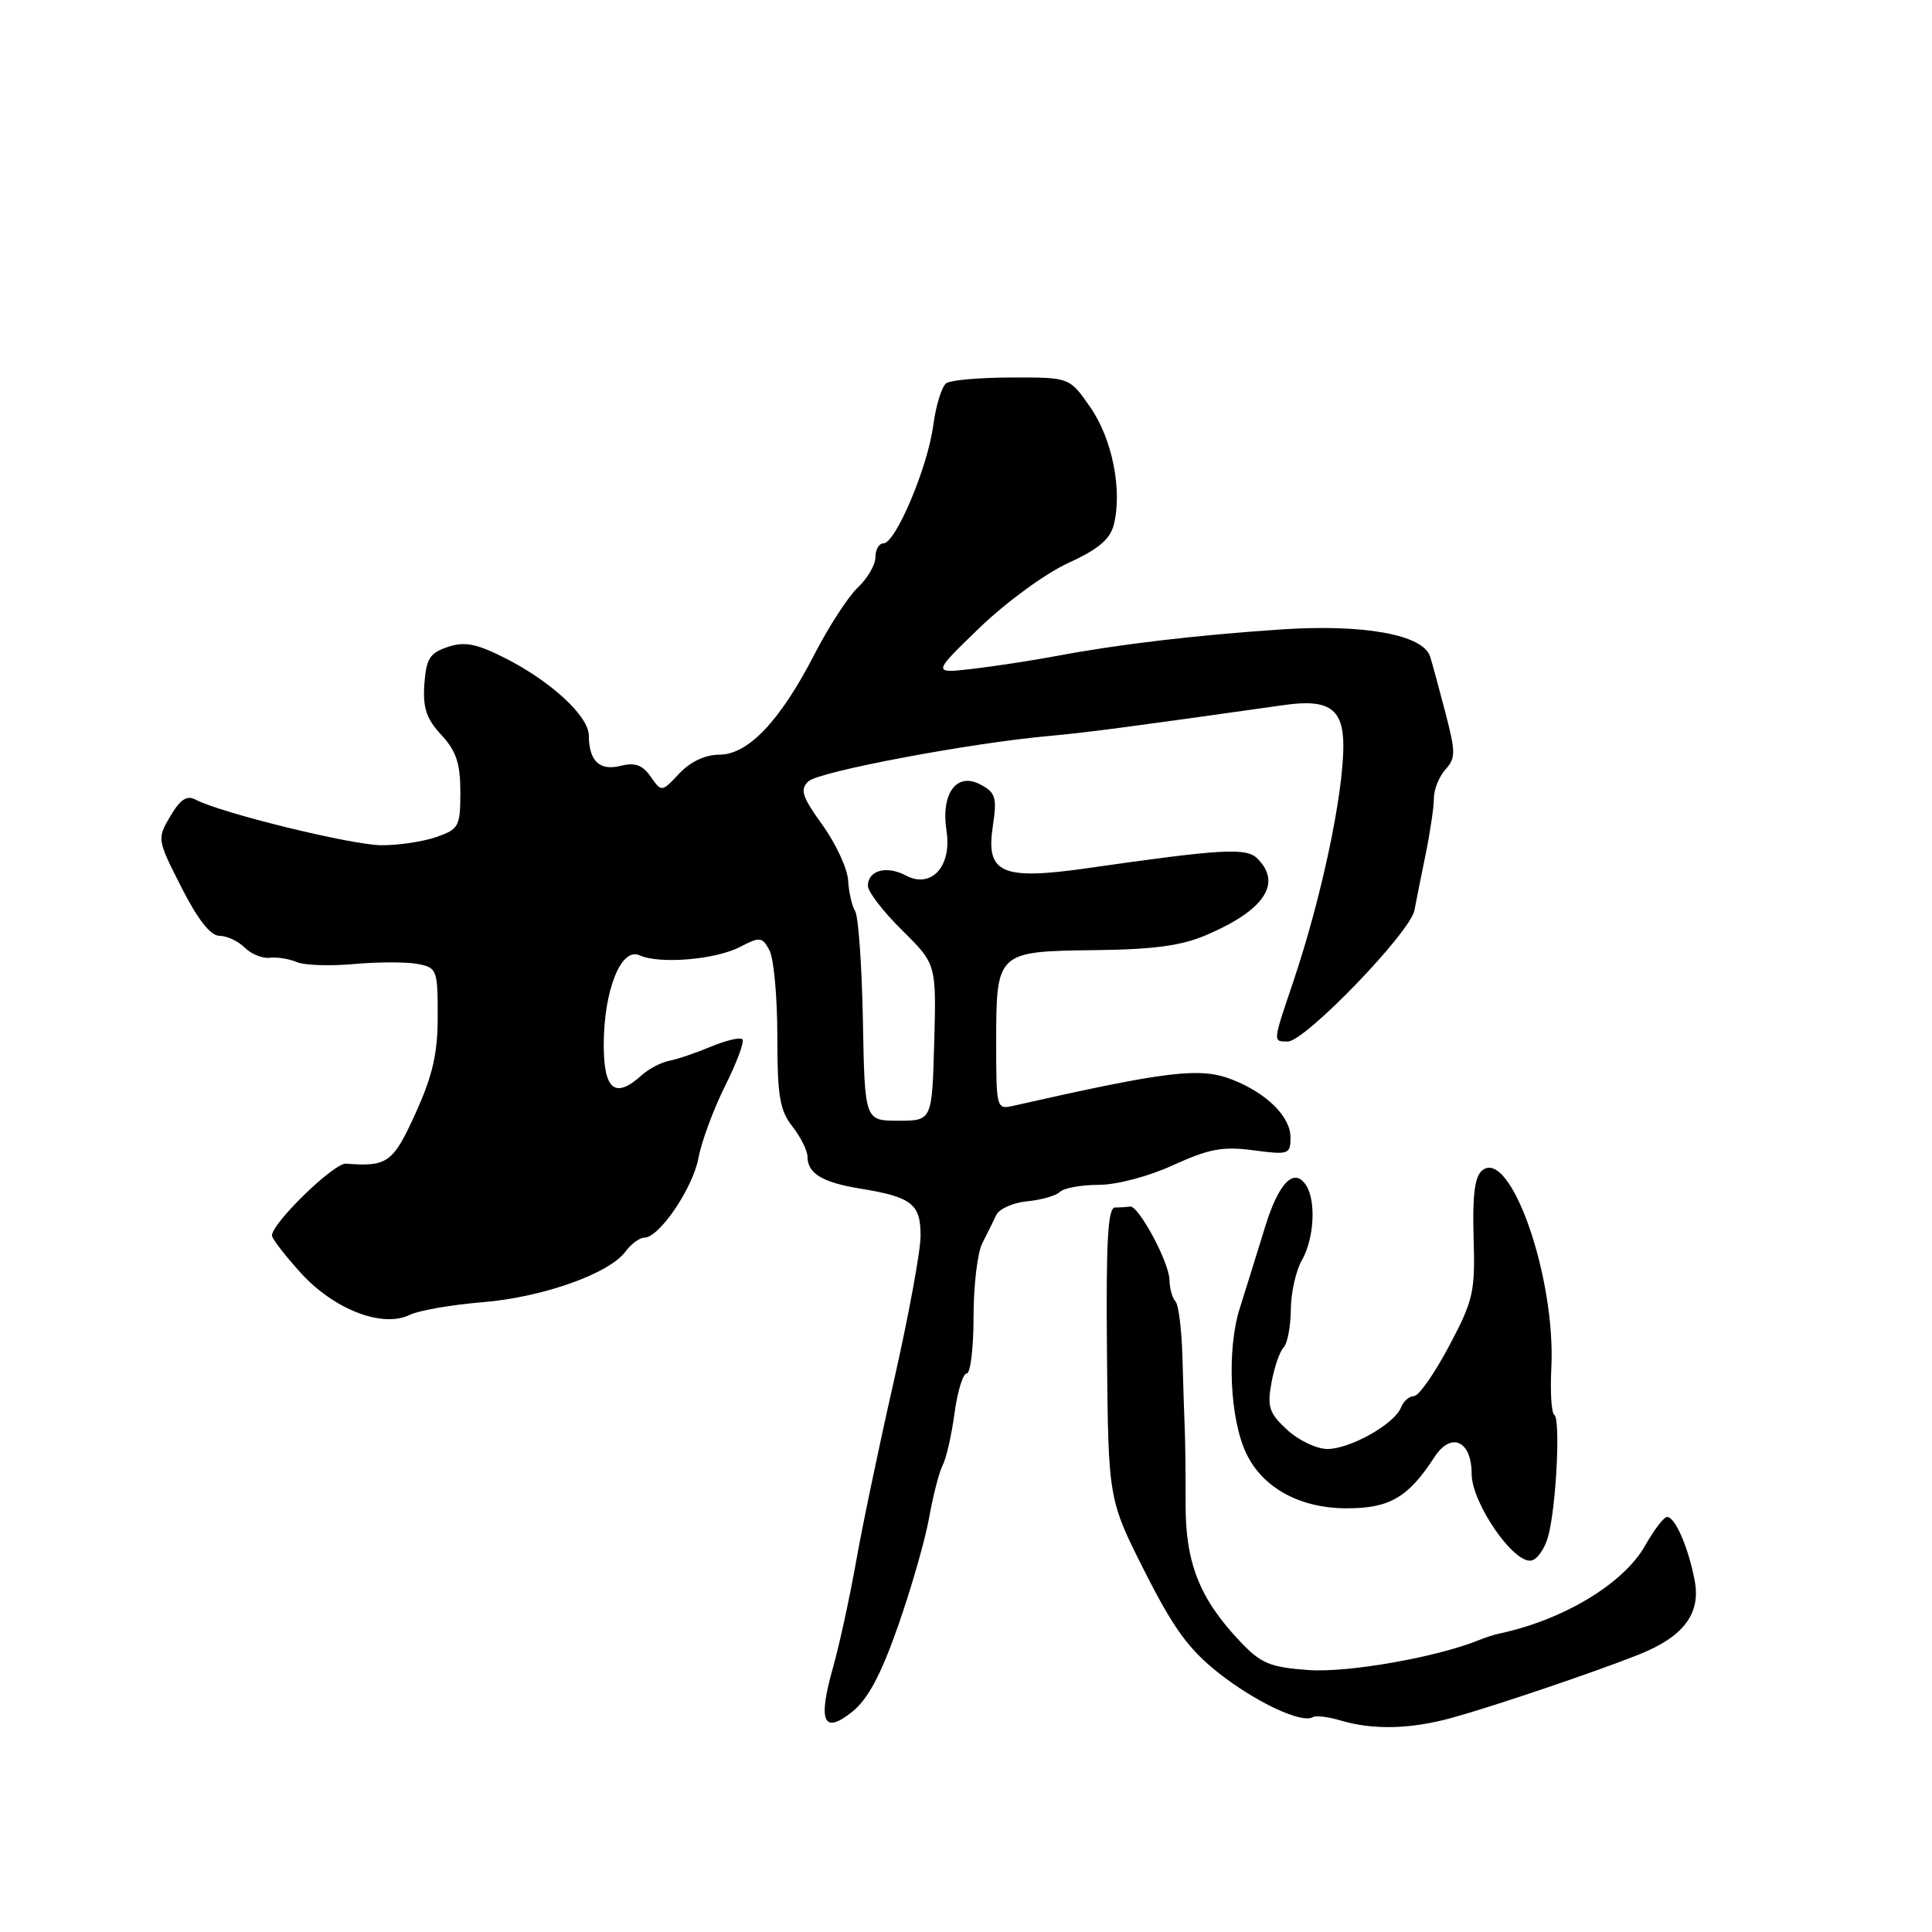 <?xml version="1.0" encoding="UTF-8" standalone="no"?>
<!DOCTYPE svg PUBLIC "-//W3C//DTD SVG 1.1//EN" "http://www.w3.org/Graphics/SVG/1.1/DTD/svg11.dtd" >
<svg xmlns="http://www.w3.org/2000/svg" xmlns:xlink="http://www.w3.org/1999/xlink" version="1.1" viewBox="0 0 256 256">
 <g >
 <path fill="currentColor"
d=" M 118.98 215.50 C 120.72 210.55 122.58 204.08 123.11 201.12 C 123.64 198.16 124.45 195.01 124.92 194.12 C 125.39 193.23 126.09 190.14 126.48 187.25 C 126.87 184.36 127.60 182.00 128.09 182.00 C 128.59 182.00 129.00 178.62 129.00 174.49 C 129.00 170.35 129.52 165.97 130.16 164.74 C 130.79 163.51 131.62 161.82 132.01 161.00 C 132.39 160.18 134.23 159.36 136.10 159.18 C 137.97 159.00 139.93 158.44 140.45 157.93 C 140.97 157.42 143.28 157.00 145.58 157.00 C 147.96 157.00 152.21 155.88 155.47 154.38 C 160.20 152.22 162.04 151.88 166.09 152.42 C 170.77 153.04 171.00 152.96 171.00 150.71 C 171.00 147.97 167.87 144.86 163.29 143.06 C 159.04 141.38 154.76 141.89 134.25 146.53 C 132.05 147.03 132.00 146.85 132.00 138.21 C 132.00 126.12 132.06 126.06 145.00 125.90 C 152.95 125.81 156.59 125.31 159.96 123.85 C 167.57 120.57 169.90 117.04 166.61 113.76 C 165.15 112.30 161.99 112.47 144.14 115.03 C 132.76 116.66 130.62 115.73 131.54 109.58 C 132.13 105.67 131.94 105.04 129.93 103.96 C 126.75 102.26 124.65 105.13 125.42 110.11 C 126.15 114.81 123.39 117.81 120.01 116.00 C 117.48 114.65 115.00 115.33 115.00 117.37 C 115.00 118.16 117.04 120.81 119.54 123.27 C 124.07 127.75 124.07 127.75 123.79 138.12 C 123.50 148.50 123.50 148.50 119.04 148.50 C 114.58 148.50 114.58 148.50 114.34 135.23 C 114.20 127.93 113.74 121.41 113.31 120.73 C 112.89 120.05 112.47 118.23 112.38 116.67 C 112.30 115.12 110.77 111.81 108.99 109.33 C 106.26 105.54 105.97 104.62 107.12 103.53 C 108.50 102.23 128.57 98.45 139.00 97.52 C 143.81 97.09 149.37 96.36 170.24 93.41 C 176.09 92.59 178.00 93.92 178.00 98.81 C 178.00 105.30 175.10 118.98 171.39 130.00 C 168.62 138.20 168.64 138.00 170.63 138.01 C 172.92 138.01 186.87 123.56 187.42 120.62 C 187.64 119.45 188.31 116.10 188.91 113.17 C 189.51 110.24 190.00 106.90 190.00 105.75 C 190.00 104.60 190.69 102.90 191.52 101.97 C 192.89 100.46 192.89 99.68 191.52 94.42 C 190.68 91.19 189.77 87.85 189.50 87.00 C 188.58 84.09 180.68 82.66 169.65 83.41 C 158.32 84.18 148.23 85.37 140.00 86.92 C 136.97 87.49 132.03 88.25 129.00 88.61 C 123.50 89.26 123.50 89.26 129.80 83.18 C 133.28 79.82 138.52 75.99 141.51 74.62 C 145.53 72.78 147.10 71.47 147.59 69.51 C 148.73 64.94 147.38 58.15 144.48 53.98 C 141.73 50.00 141.73 50.00 134.11 50.02 C 129.93 50.02 126.01 50.36 125.40 50.77 C 124.80 51.17 124.01 53.71 123.65 56.42 C 122.91 61.97 118.66 72.00 117.06 72.00 C 116.47 72.00 116.00 72.82 116.00 73.83 C 116.00 74.83 114.96 76.63 113.68 77.83 C 112.41 79.03 109.82 83.01 107.93 86.68 C 103.38 95.52 99.14 100.00 95.31 100.00 C 93.45 100.00 91.48 100.93 90.01 102.49 C 87.67 104.98 87.67 104.98 86.22 102.91 C 85.14 101.36 84.14 101.00 82.23 101.48 C 79.44 102.18 78.04 100.84 78.02 97.45 C 78.00 94.87 72.94 90.22 66.81 87.14 C 63.10 85.28 61.55 84.98 59.32 85.73 C 56.95 86.52 56.47 87.28 56.23 90.66 C 56.01 93.79 56.50 95.25 58.48 97.38 C 60.45 99.51 61.00 101.15 61.00 104.95 C 61.00 109.50 60.80 109.87 57.85 110.90 C 56.12 111.51 52.86 112.00 50.60 112.00 C 46.69 112.00 29.25 107.73 25.93 105.96 C 24.77 105.34 23.90 105.90 22.57 108.15 C 20.80 111.15 20.81 111.22 24.04 117.58 C 26.21 121.85 27.90 124.00 29.08 124.00 C 30.06 124.00 31.56 124.70 32.42 125.56 C 33.28 126.42 34.78 127.03 35.74 126.91 C 36.71 126.79 38.32 127.05 39.32 127.48 C 40.32 127.91 43.73 128.03 46.91 127.74 C 50.09 127.45 53.88 127.45 55.34 127.73 C 57.89 128.21 58.00 128.50 58.00 134.64 C 58.00 139.59 57.33 142.52 55.06 147.52 C 52.09 154.07 51.34 154.62 45.85 154.19 C 44.26 154.06 35.96 162.14 36.04 163.73 C 36.06 164.15 37.77 166.37 39.84 168.65 C 44.23 173.50 50.65 175.99 54.26 174.24 C 55.49 173.64 59.81 172.89 63.85 172.56 C 71.83 171.92 80.69 168.79 82.87 165.85 C 83.63 164.83 84.75 164.00 85.37 164.00 C 87.36 164.00 91.83 157.41 92.56 153.39 C 92.96 151.25 94.54 146.97 96.09 143.87 C 97.64 140.77 98.67 138.00 98.37 137.71 C 98.08 137.41 96.21 137.85 94.22 138.68 C 92.24 139.51 89.74 140.36 88.67 140.56 C 87.60 140.77 85.96 141.63 85.03 142.47 C 81.52 145.65 80.00 144.45 80.00 138.47 C 80.00 131.24 82.30 125.47 84.74 126.58 C 87.38 127.78 94.78 127.17 98.04 125.48 C 100.71 124.10 101.00 124.13 101.96 125.93 C 102.53 127.00 103.00 132.11 103.00 137.30 C 103.00 145.22 103.32 147.14 105.00 149.27 C 106.10 150.67 107.00 152.48 107.00 153.29 C 107.00 155.49 109.00 156.69 114.00 157.50 C 120.83 158.61 122.00 159.53 121.98 163.79 C 121.97 165.83 120.37 174.47 118.44 183.00 C 116.50 191.53 114.24 202.32 113.42 207.00 C 112.59 211.68 111.23 217.92 110.40 220.87 C 108.34 228.13 109.08 229.89 112.91 226.83 C 115.00 225.16 116.71 221.96 118.98 215.50 Z  M 192.50 227.59 C 198.05 226.05 211.49 221.50 217.20 219.22 C 223.07 216.88 225.38 213.82 224.56 209.47 C 223.74 205.09 221.97 201.00 220.90 201.00 C 220.48 201.00 219.17 202.70 218.00 204.78 C 215.17 209.82 207.17 214.65 198.69 216.45 C 198.04 216.58 196.82 216.97 196.00 217.31 C 190.41 219.59 178.59 221.67 173.39 221.29 C 168.26 220.92 167.08 220.43 164.29 217.47 C 158.96 211.84 157.08 207.09 157.10 199.37 C 157.11 195.59 157.06 191.15 156.99 189.50 C 156.92 187.85 156.78 183.50 156.68 179.84 C 156.58 176.18 156.16 172.84 155.75 172.42 C 155.34 172.01 154.98 170.73 154.96 169.58 C 154.91 167.23 150.84 159.68 149.73 159.87 C 149.33 159.94 148.44 160.00 147.75 160.00 C 146.79 160.00 146.54 164.44 146.68 179.34 C 146.86 198.69 146.86 198.69 151.68 208.23 C 155.50 215.79 157.54 218.58 161.50 221.70 C 166.39 225.55 172.51 228.42 173.95 227.53 C 174.35 227.29 175.98 227.48 177.59 227.96 C 181.95 229.26 186.92 229.14 192.50 227.59 Z  M 205.15 203.55 C 206.22 199.54 206.79 187.99 205.95 187.47 C 205.57 187.23 205.40 184.45 205.56 181.27 C 206.17 169.27 200.12 152.00 196.38 155.10 C 195.41 155.91 195.09 158.43 195.26 164.00 C 195.48 171.18 195.24 172.27 192.00 178.38 C 190.07 182.01 187.99 184.99 187.36 184.99 C 186.73 185.00 185.96 185.67 185.64 186.49 C 184.81 188.67 178.92 191.99 175.90 192.00 C 174.46 192.00 172.06 190.85 170.54 189.45 C 168.16 187.24 167.89 186.42 168.48 183.20 C 168.85 181.17 169.57 179.07 170.08 178.55 C 170.59 178.03 171.02 175.78 171.04 173.55 C 171.05 171.32 171.71 168.38 172.50 167.00 C 174.12 164.17 174.41 159.20 173.09 157.10 C 171.50 154.59 169.43 156.68 167.61 162.64 C 166.62 165.86 165.12 170.68 164.28 173.34 C 162.54 178.80 162.95 188.05 165.15 192.61 C 167.34 197.18 172.27 199.86 178.47 199.86 C 184.14 199.86 186.61 198.41 190.07 193.07 C 192.28 189.67 195.00 190.89 195.00 195.29 C 195.00 199.14 200.57 207.23 202.91 206.78 C 203.71 206.63 204.71 205.17 205.15 203.55 Z "/>
</g>
</svg>